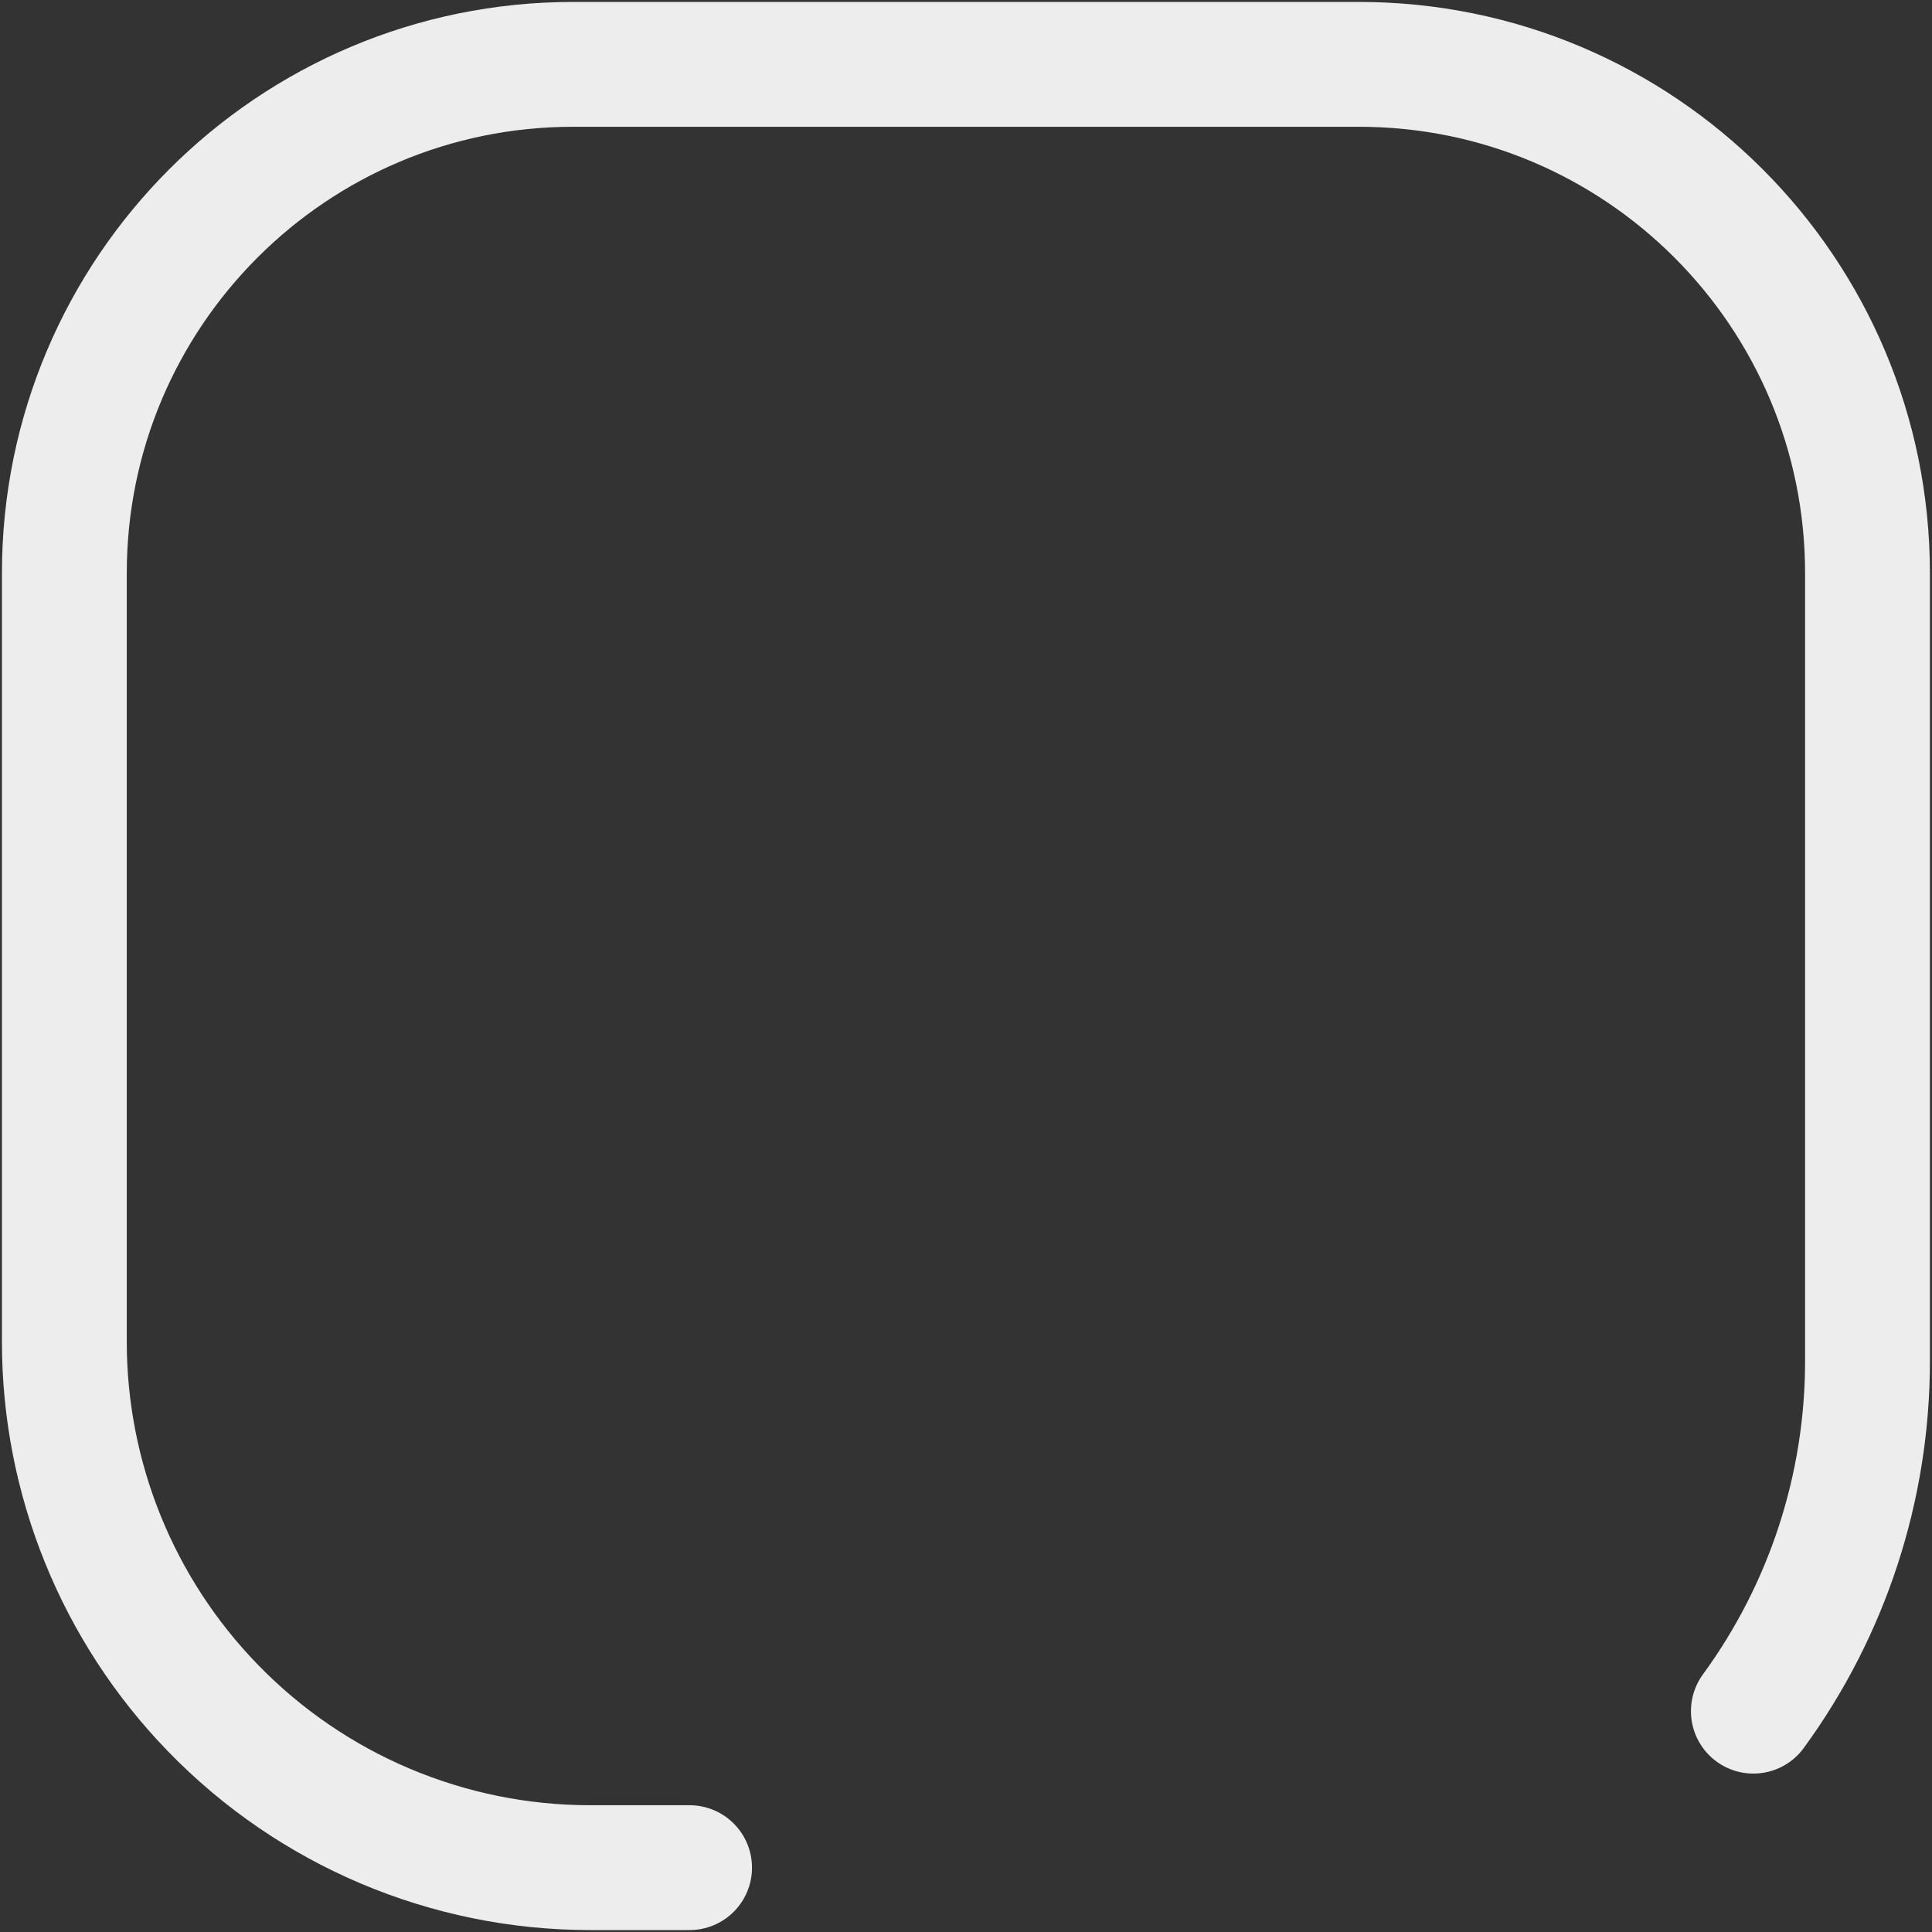 <svg width="13" height="13" viewBox="0 0 13 13" fill="none" xmlns="http://www.w3.org/2000/svg">
<rect x="0" y="0" width="13" height="13" fill="#333333" stroke="none"/>
<path d="M4.64 12.567H3.971C3.013 12.567 2.097 12.179 1.431 11.491V11.491C0.791 10.831 0.433 9.948 0.433 9.029L0.433 3.857C0.433 1.966 1.966 0.433 3.857 0.433V0.433L5.719 0.433H9.143V0.433C11.034 0.433 12.566 1.966 12.566 3.857L12.566 9.159C12.566 10.006 12.297 10.831 11.798 11.514V11.514" stroke="#EDEDED" stroke-width="0.84" stroke-linecap="round"/>
</svg>
